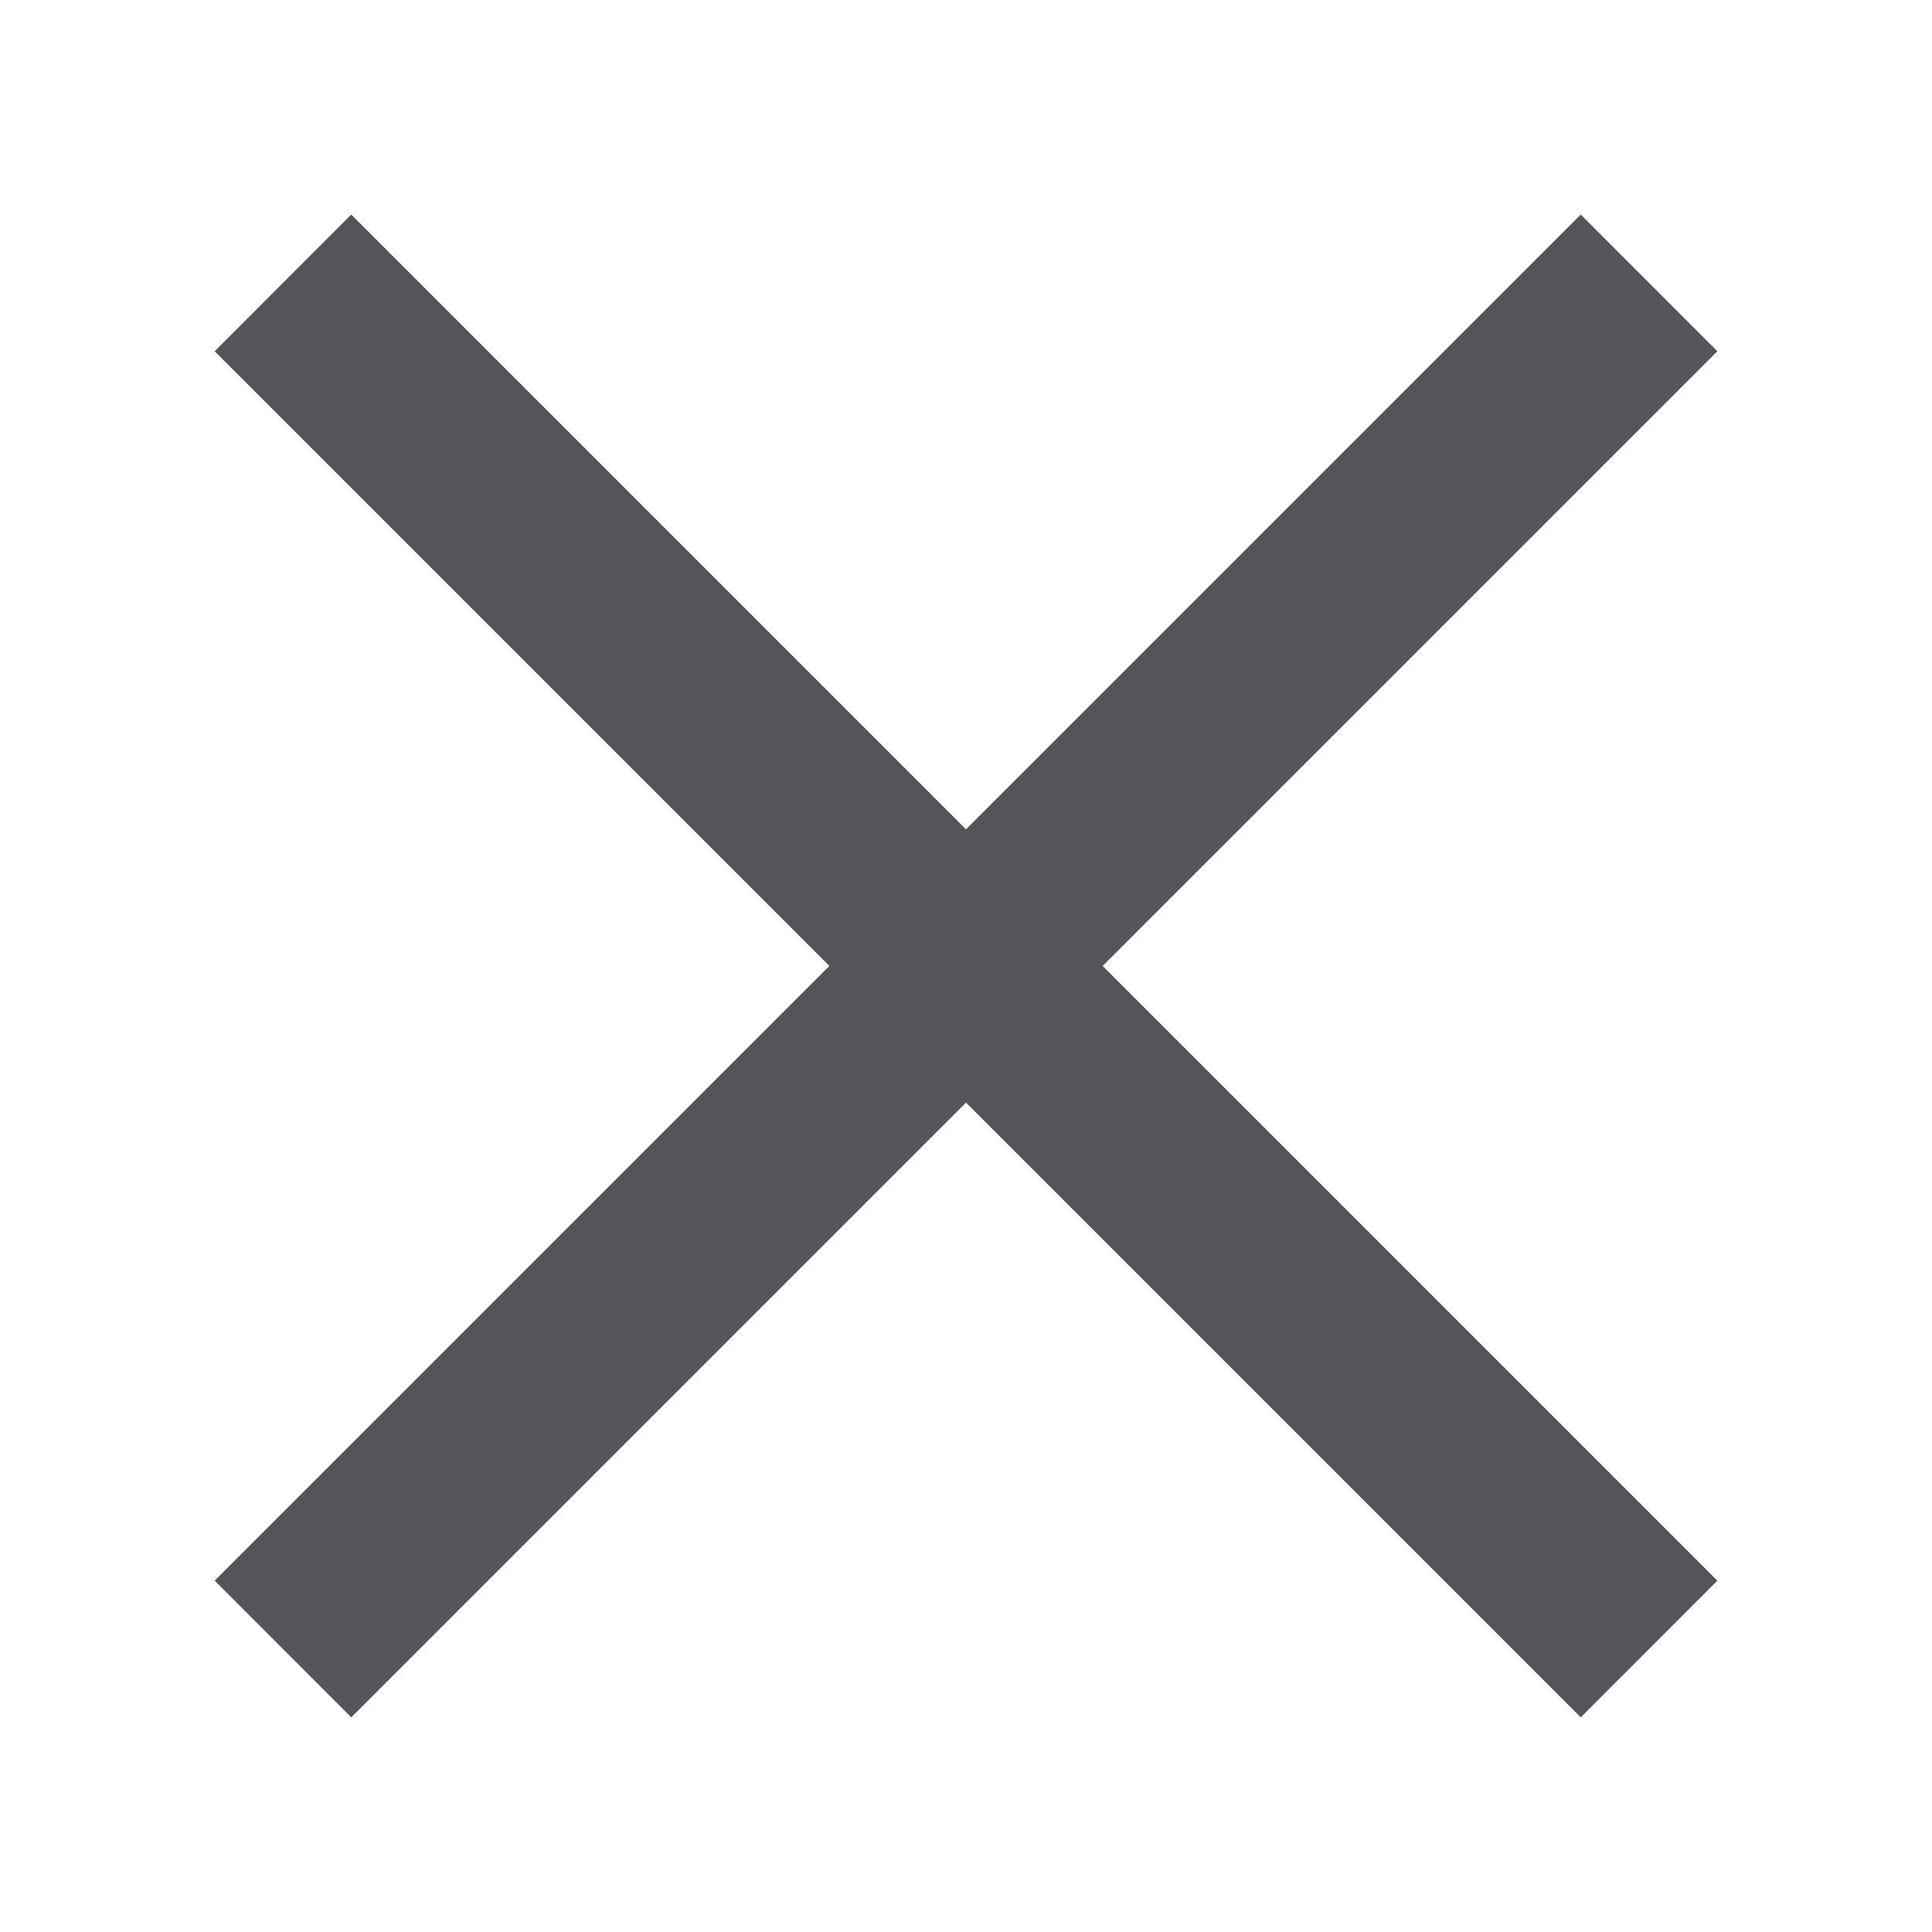 <svg width="20" height="20" viewBox="0 0 20 20" fill="none" xmlns="http://www.w3.org/2000/svg">
<path d="M16.364 2.221L17.778 3.636L3.636 17.778L2.222 16.363L16.364 2.221Z" fill="#555459"/>
<path d="M17.778 16.363L16.364 17.778L2.222 3.636L3.636 2.221L17.778 16.363Z" fill="#555459"/>
</svg>
